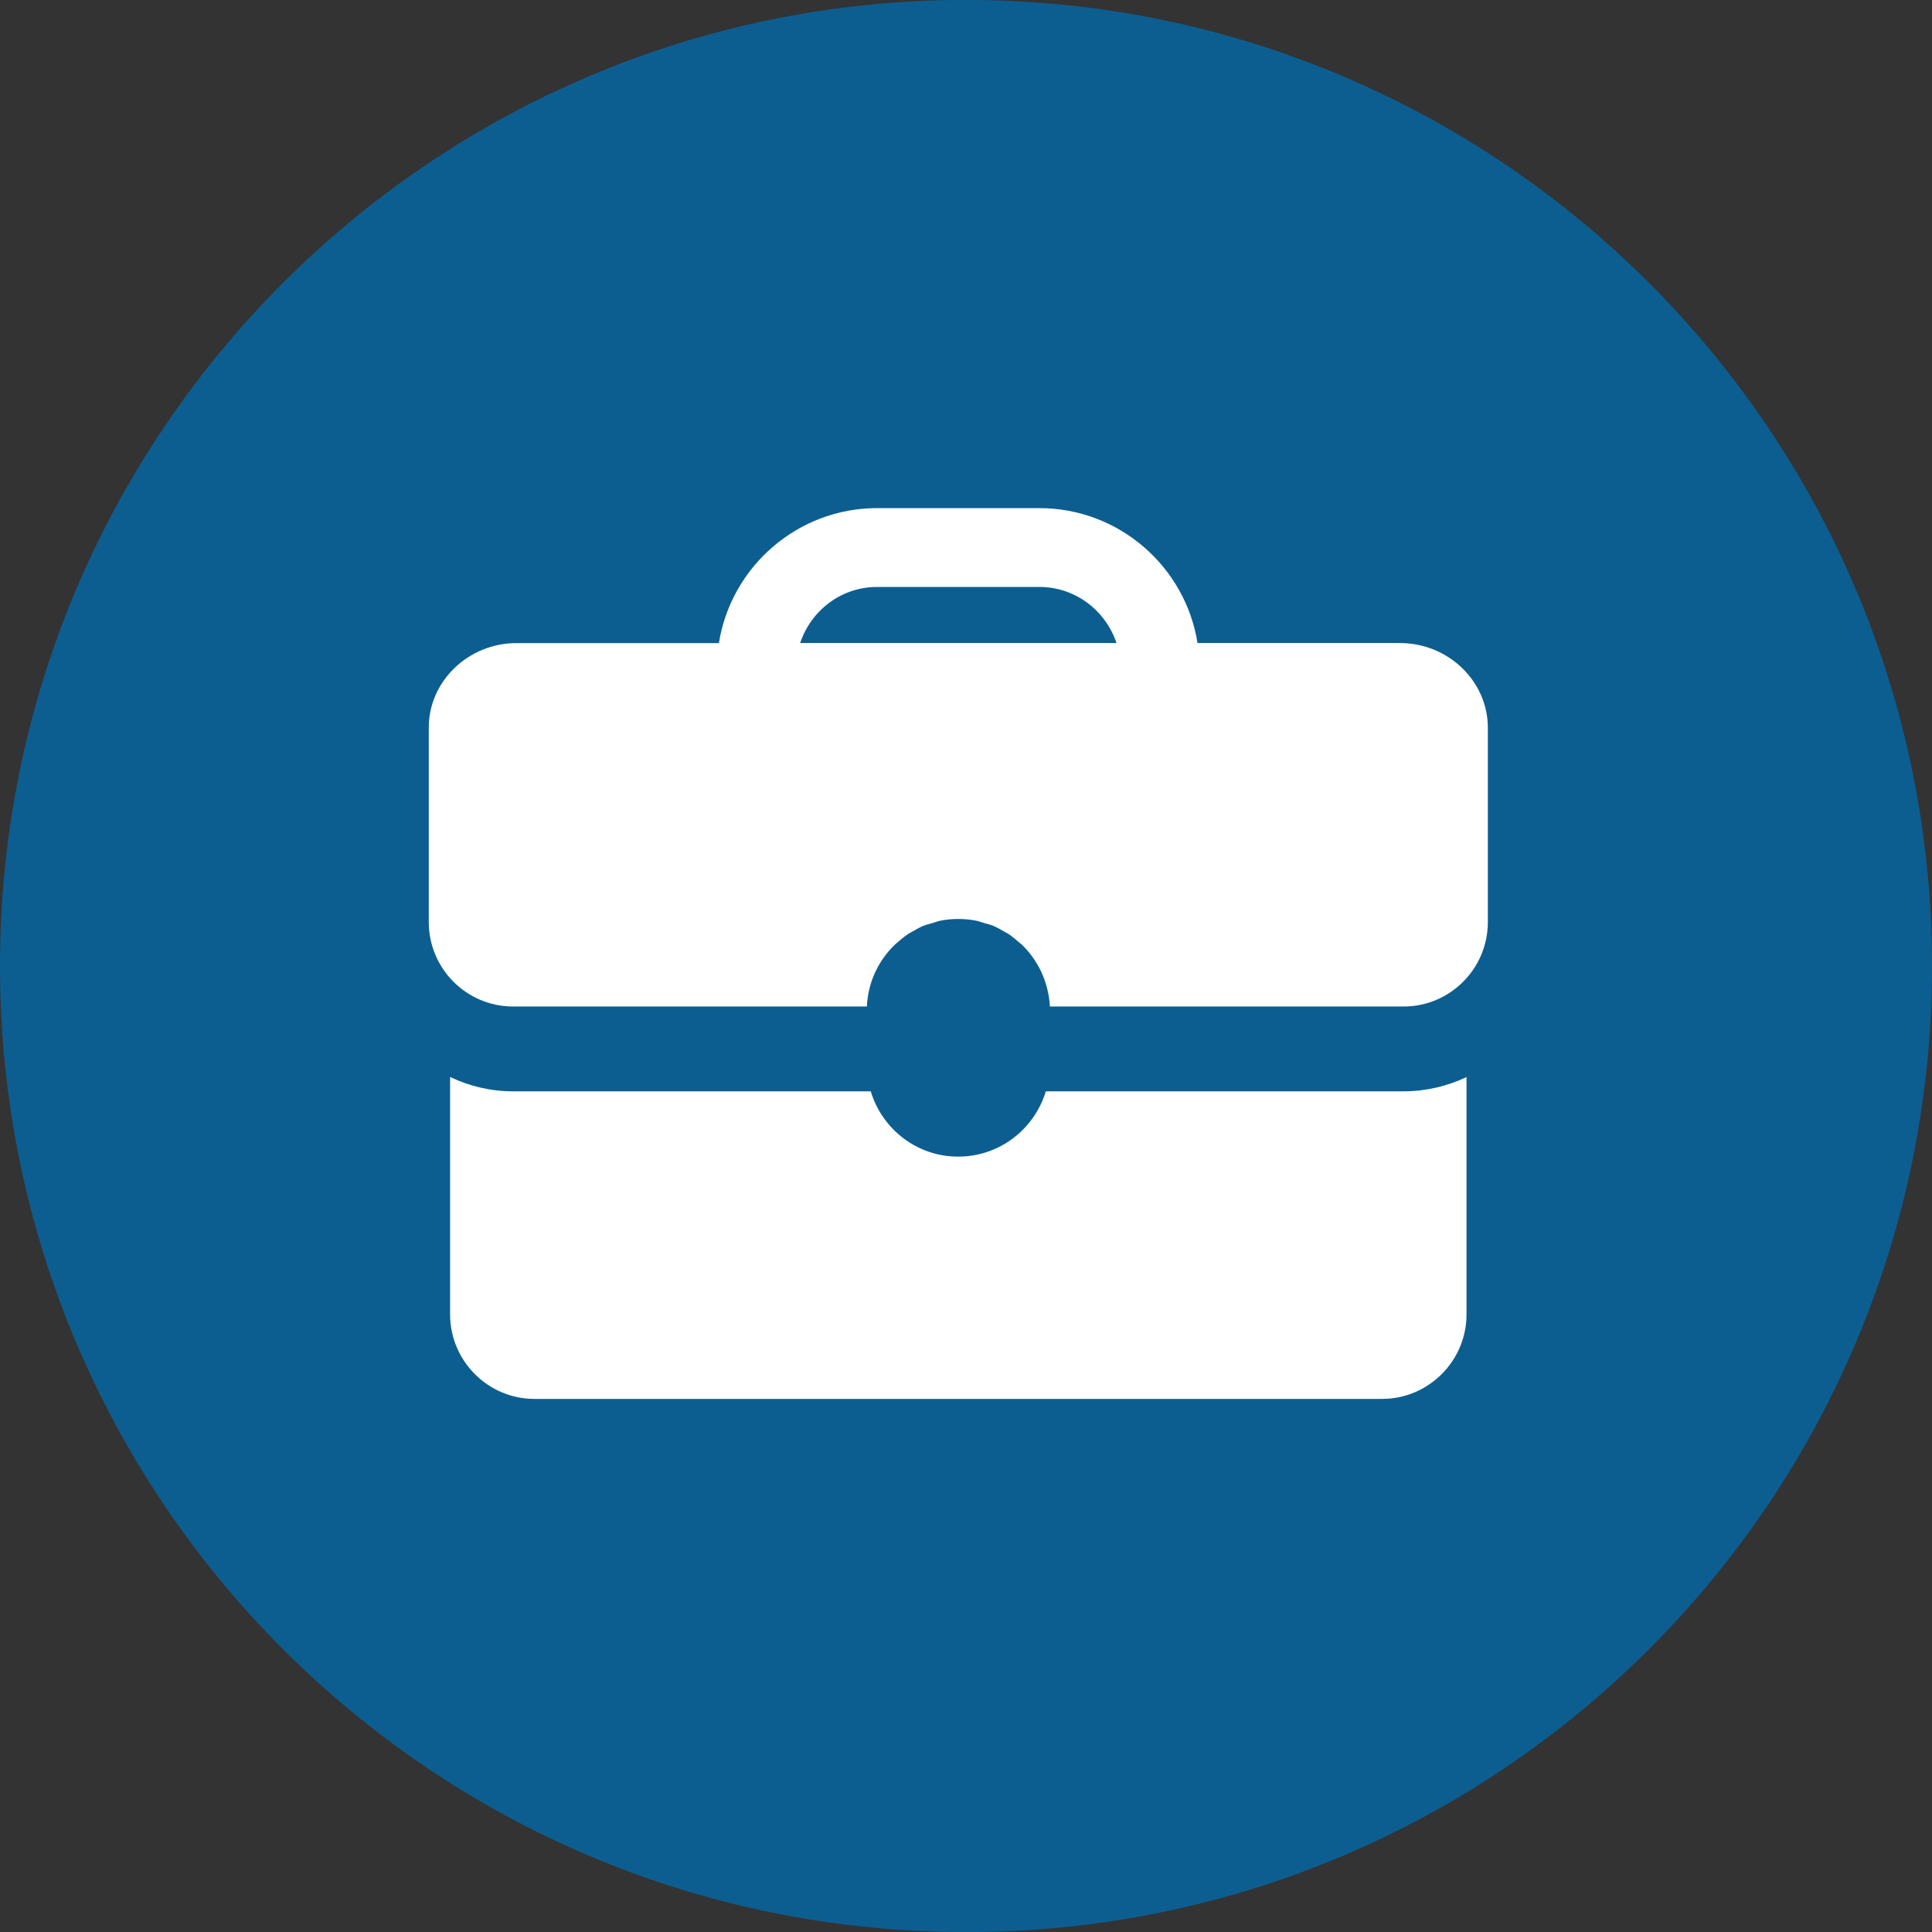 <?xml version="1.0" encoding="utf-8"?>
<!-- Generator: Adobe Illustrator 14.0.0, SVG Export Plug-In . SVG Version: 6.00 Build 43363)  -->
<!DOCTYPE svg PUBLIC "-//W3C//DTD SVG 1.1//EN" "http://www.w3.org/Graphics/SVG/1.1/DTD/svg11.dtd">
<svg version="1.1" id="Layer_1" xmlns="http://www.w3.org/2000/svg" xmlns:xlink="http://www.w3.org/1999/xlink" x="0px" y="0px"
	 width="30px" height="30px" viewBox="0 0 30 30" enable-background="new 0 0 30 30" xml:space="preserve">
<rect x="0" y="0" width="30" height="30" fill="#333333" stroke="none"/>
<g>
	<path fill="#0C5E91" d="M0,15C0,6.717,6.715-0.001,15-0.001S30,6.717,30,15c0,8.286-6.715,15.001-15,15.001S0,23.286,0,15"/>
	<path fill="#FFFFFF" d="M16.24,16.946c-0.179,0.586-0.717,1.014-1.361,1.014c-0.643,0-1.181-0.428-1.358-1.014H7.966
		c-0.35,0-0.681-0.081-0.977-0.223v3.688c0,0.719,0.587,1.311,1.308,1.311h13.166c0.721,0,1.309-0.592,1.309-1.311v-3.686
		c-0.297,0.14-0.628,0.221-0.978,0.221H16.24z"/>
	<path fill="#FFFFFF" d="M21.738,9.985h-3.143C18.407,8.8,17.377,7.89,16.139,7.89H13.62c-1.237,0-2.268,0.91-2.457,2.096H8.021
		c-0.749,0-1.363,0.592-1.363,1.311v3.021c0,0.723,0.587,1.311,1.31,1.311h5.493c0.017-0.379,0.18-0.716,0.436-0.962
		c0.006-0.008,0.017-0.013,0.023-0.02c0.058-0.05,0.117-0.101,0.181-0.144c0.022-0.016,0.05-0.026,0.073-0.041
		c0.053-0.031,0.105-0.062,0.163-0.085c0.043-0.019,0.093-0.029,0.139-0.043c0.042-0.012,0.081-0.028,0.122-0.037
		c0.092-0.019,0.188-0.027,0.284-0.027c0.098,0,0.189,0.009,0.28,0.027c0.043,0.009,0.08,0.025,0.123,0.037
		c0.047,0.014,0.096,0.024,0.14,0.043c0.058,0.025,0.109,0.054,0.162,0.085c0.022,0.015,0.05,0.025,0.073,0.041
		c0.064,0.043,0.123,0.094,0.18,0.144c0.008,0.007,0.017,0.012,0.026,0.02c0.255,0.247,0.415,0.583,0.437,0.962h5.492
		c0.722,0,1.308-0.588,1.308-1.311v-3.021C23.102,10.577,22.488,9.985,21.738,9.985 M12.425,9.985
		c0.167-0.503,0.635-0.871,1.195-0.871h2.519c0.56,0,1.03,0.368,1.198,0.871H12.425z"/>
</g>
</svg>
